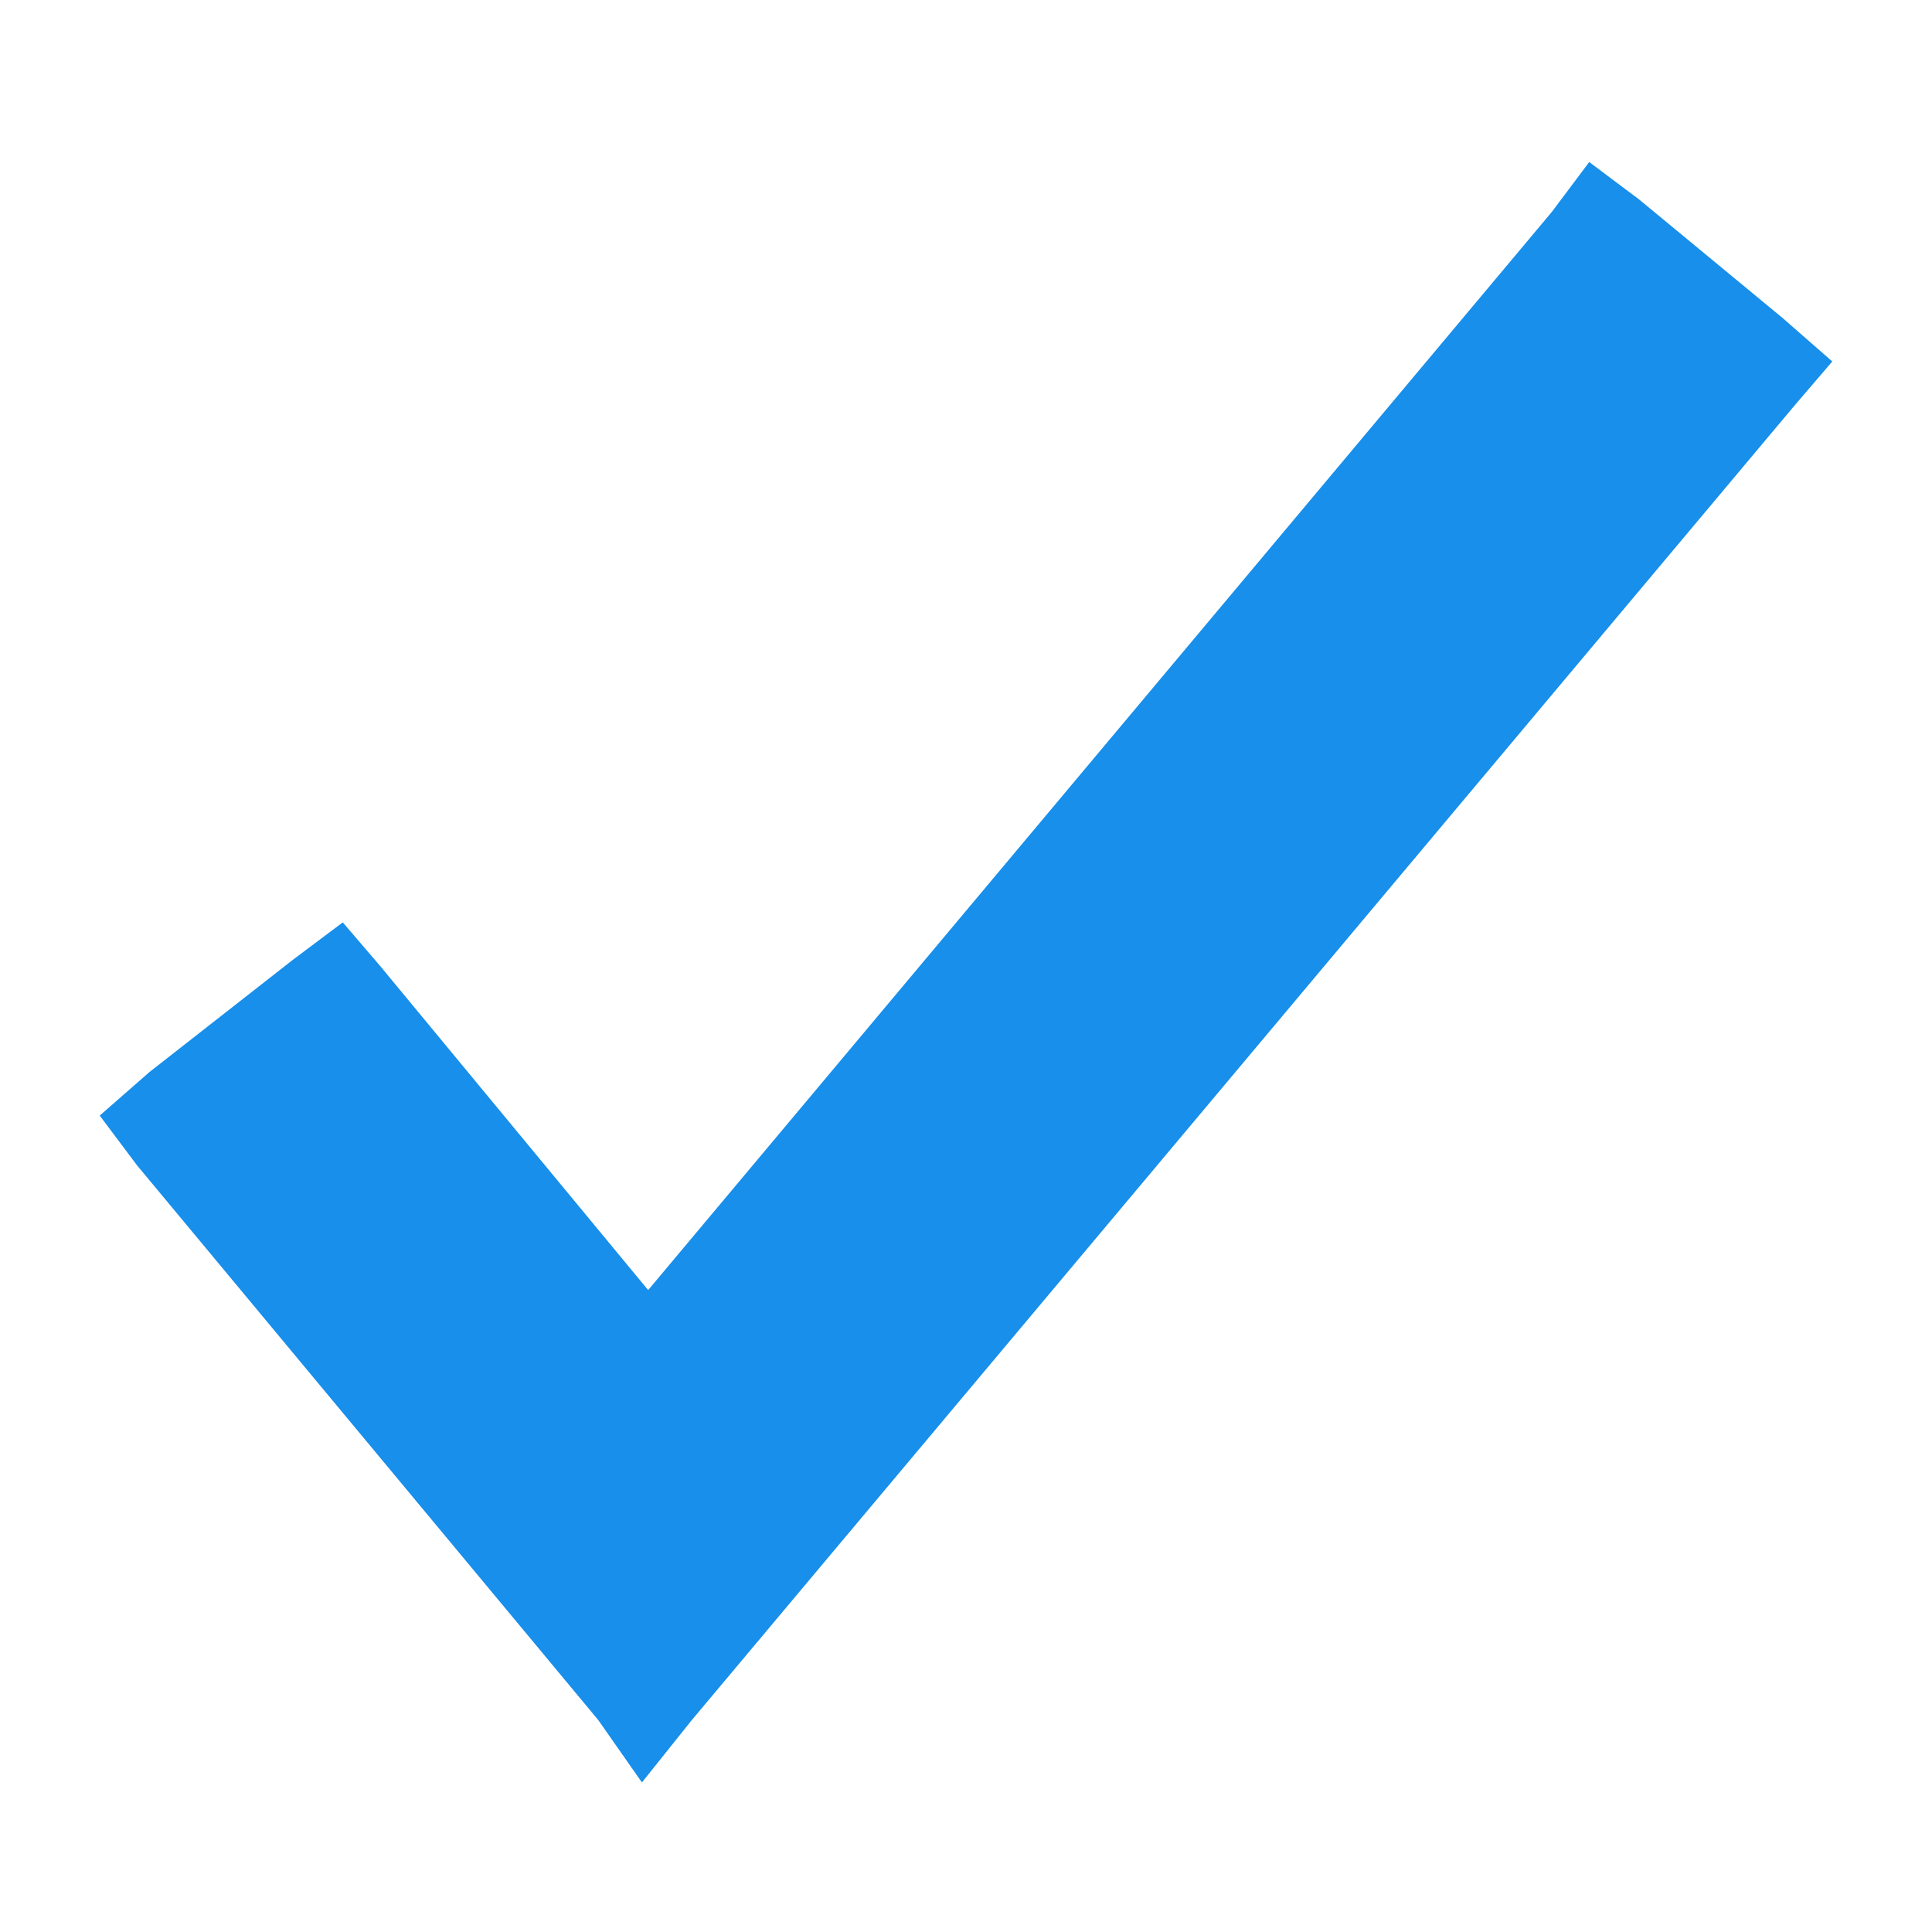 <?xml version="1.0" encoding="utf-8"?>
<!-- Generator: Adobe Illustrator 19.2.0, SVG Export Plug-In . SVG Version: 6.00 Build 0)  -->
<svg version="1.1" id="Layer_1" xmlns="http://www.w3.org/2000/svg" xmlns:xlink="http://www.w3.org/1999/xlink" x="0px" y="0px"
	 viewBox="0 0 31 31" enable-background="new 0 0 31 31" xml:space="preserve">
<polygon fill="#178FEB" points="28.6,5.1 26.3,3.2 25.5,2.6 24.9,3.4 10.4,20.7 6.1,15.5 5.5,14.8 4.7,15.4 2.4,17.2 1.6,17.9 
	2.2,18.7 9.6,27.6 10.3,28.6 11.1,27.6 28.8,6.5 29.4,5.8 "/>
</svg>
